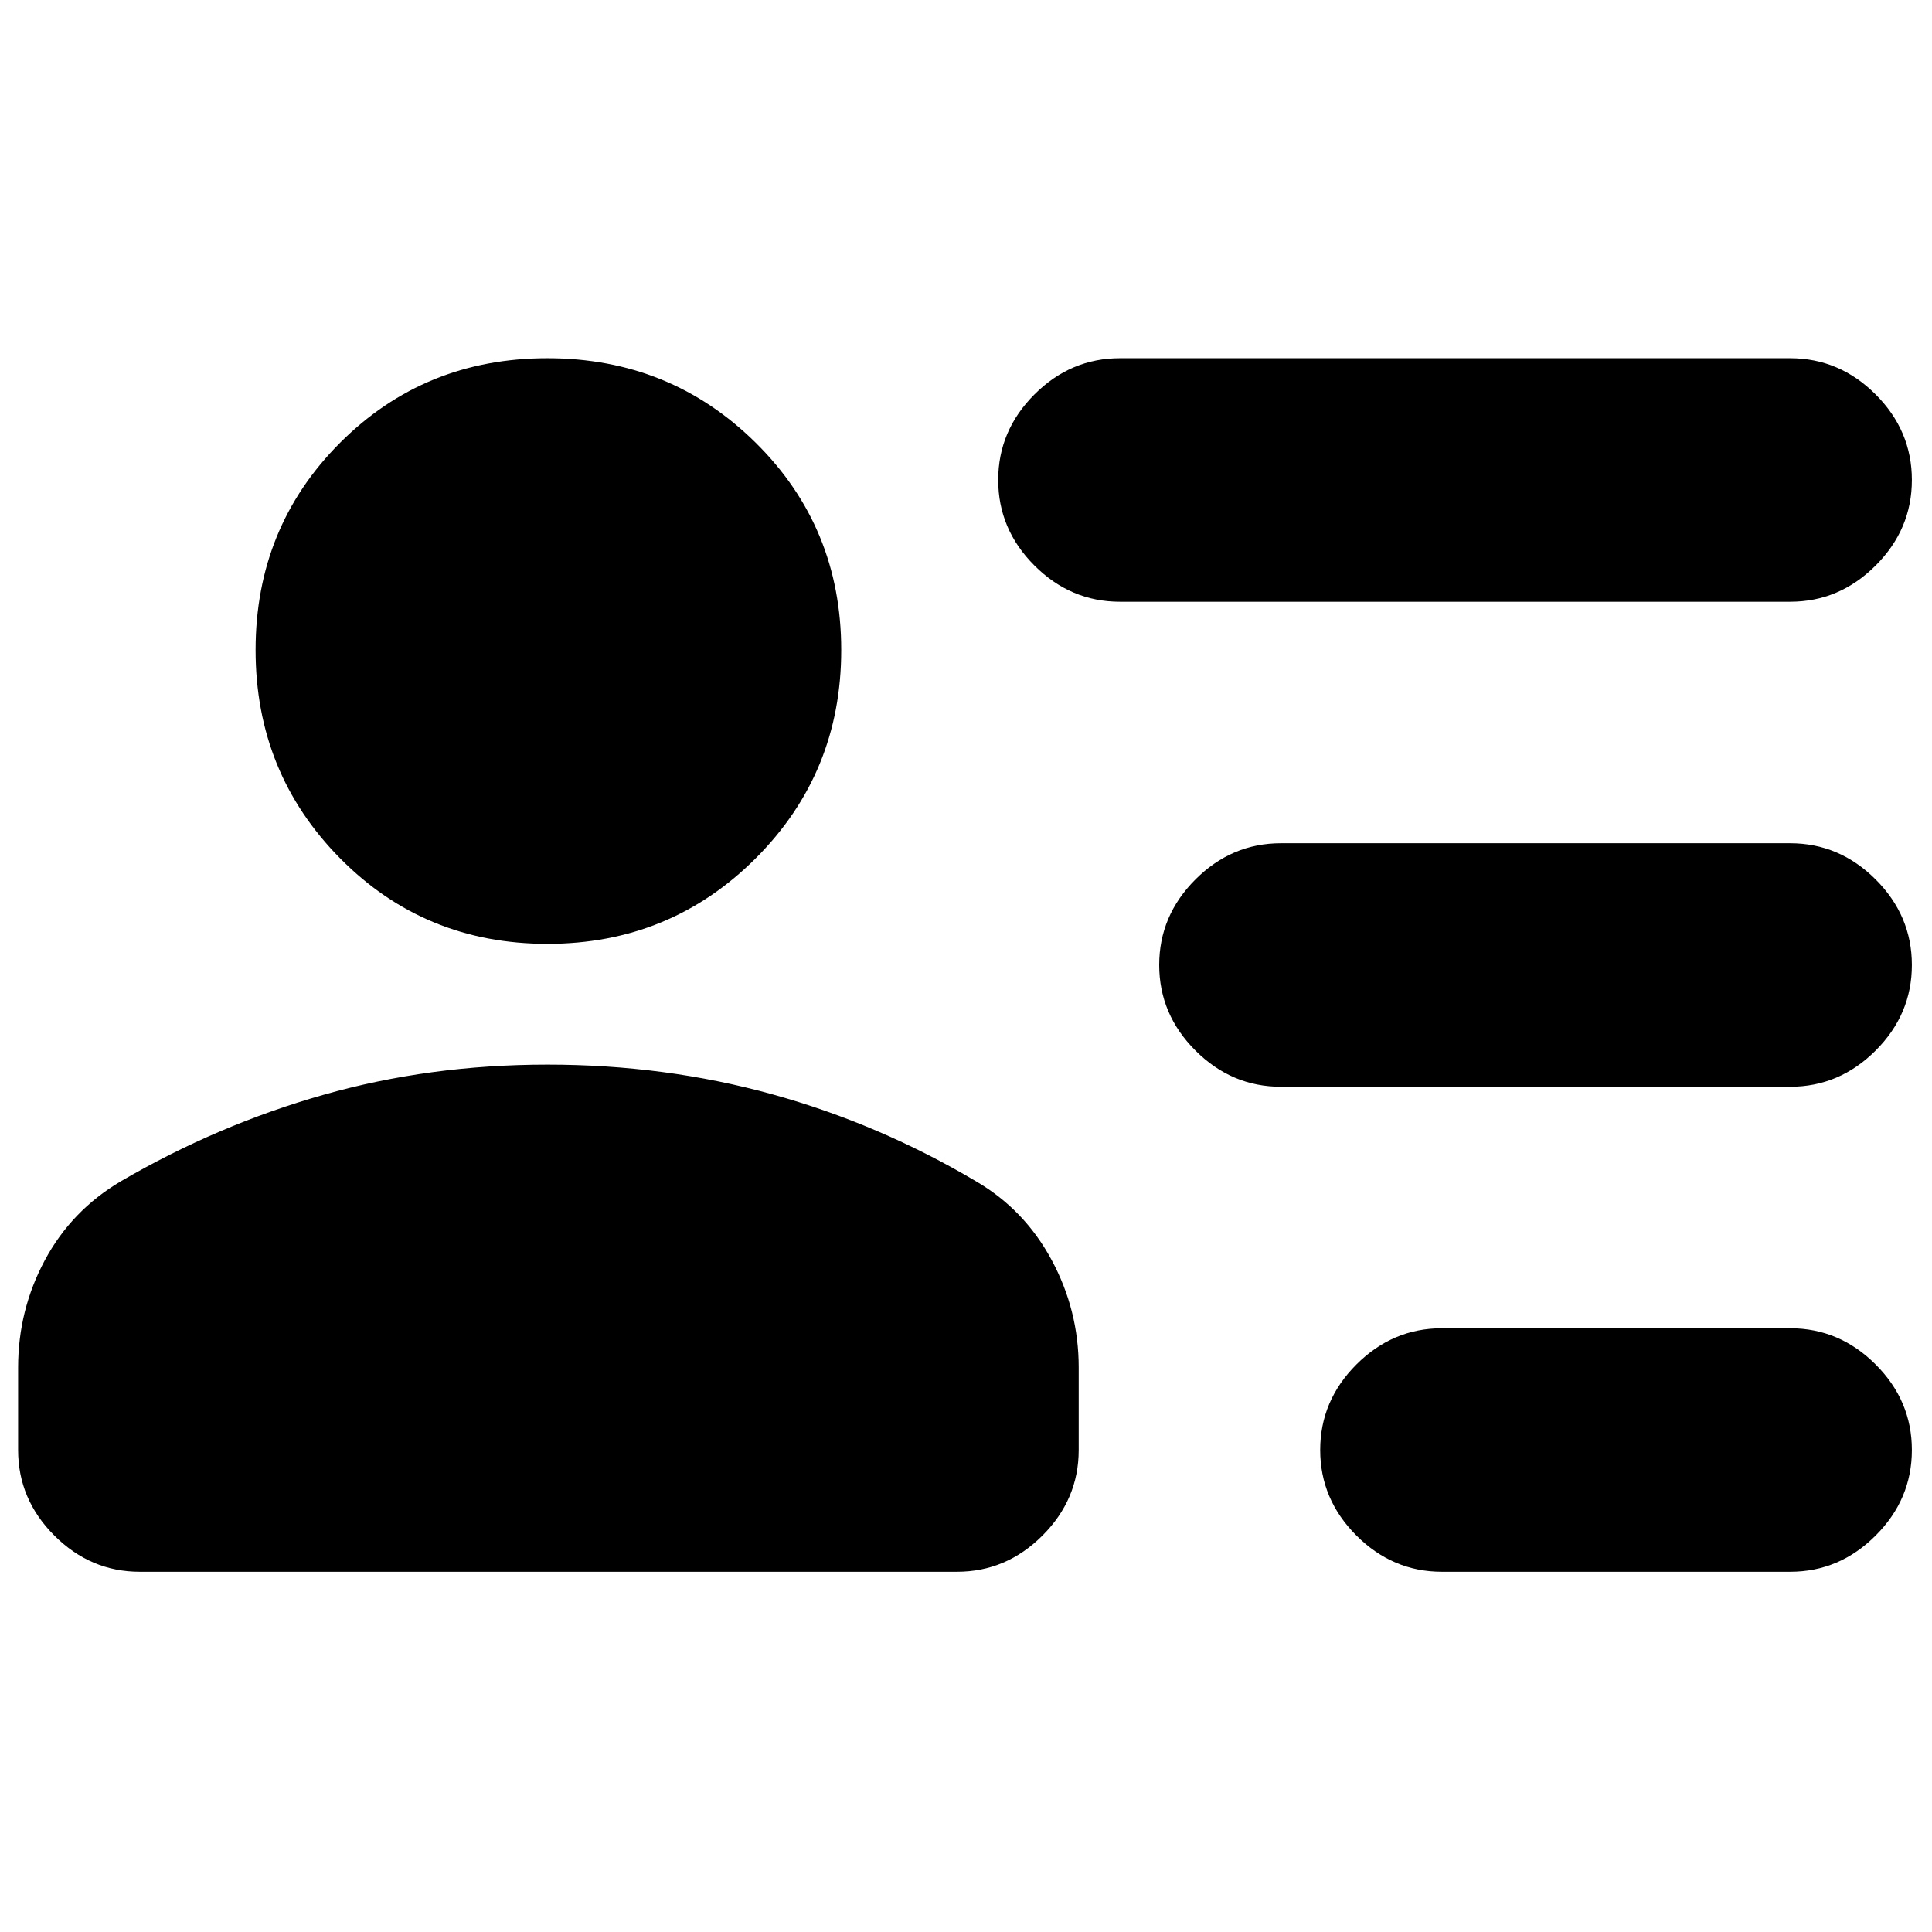 <svg xmlns="http://www.w3.org/2000/svg" height="24" viewBox="0 -960 960 960" width="24"><path d="M716.5-179q-24.5 0-42.5-18t-18-42.5q0-24.5 18-42.5t42.5-18h173q24.5 0 42.5 18t18 42.5q0 24.5-18 42.5t-42.5 18h-173Zm-80-241q-24.5 0-42.5-18t-18-42.5q0-24.5 18-42.5t42.5-18h253q24.5 0 42.5 18t18 42.5q0 24.5-18 42.5t-42.5 18h-253Zm-80-241q-24.5 0-42.5-18t-18-42.5q0-24.5 18-42.5t42.5-18h333q24.5 0 42.5 18t18 42.5q0 24.5-18 42.5t-42.5 18h-333ZM272-491q-61 0-103-42.5T127-637q0-61 42-103t103-42q61 0 103.5 42T418-637q0 61-42.5 103.5T272-491ZM69.5-179Q45-179 27-197T9-239.5v-41q0-28.5 13.25-53.25T60-373q48-28 100.75-43T272-431q58.5 0 111.75 14.75T485-373q24 14 37.5 39t13.5 53.5v41q0 24.5-18 42.5t-42.5 18h-406Z"/></svg>